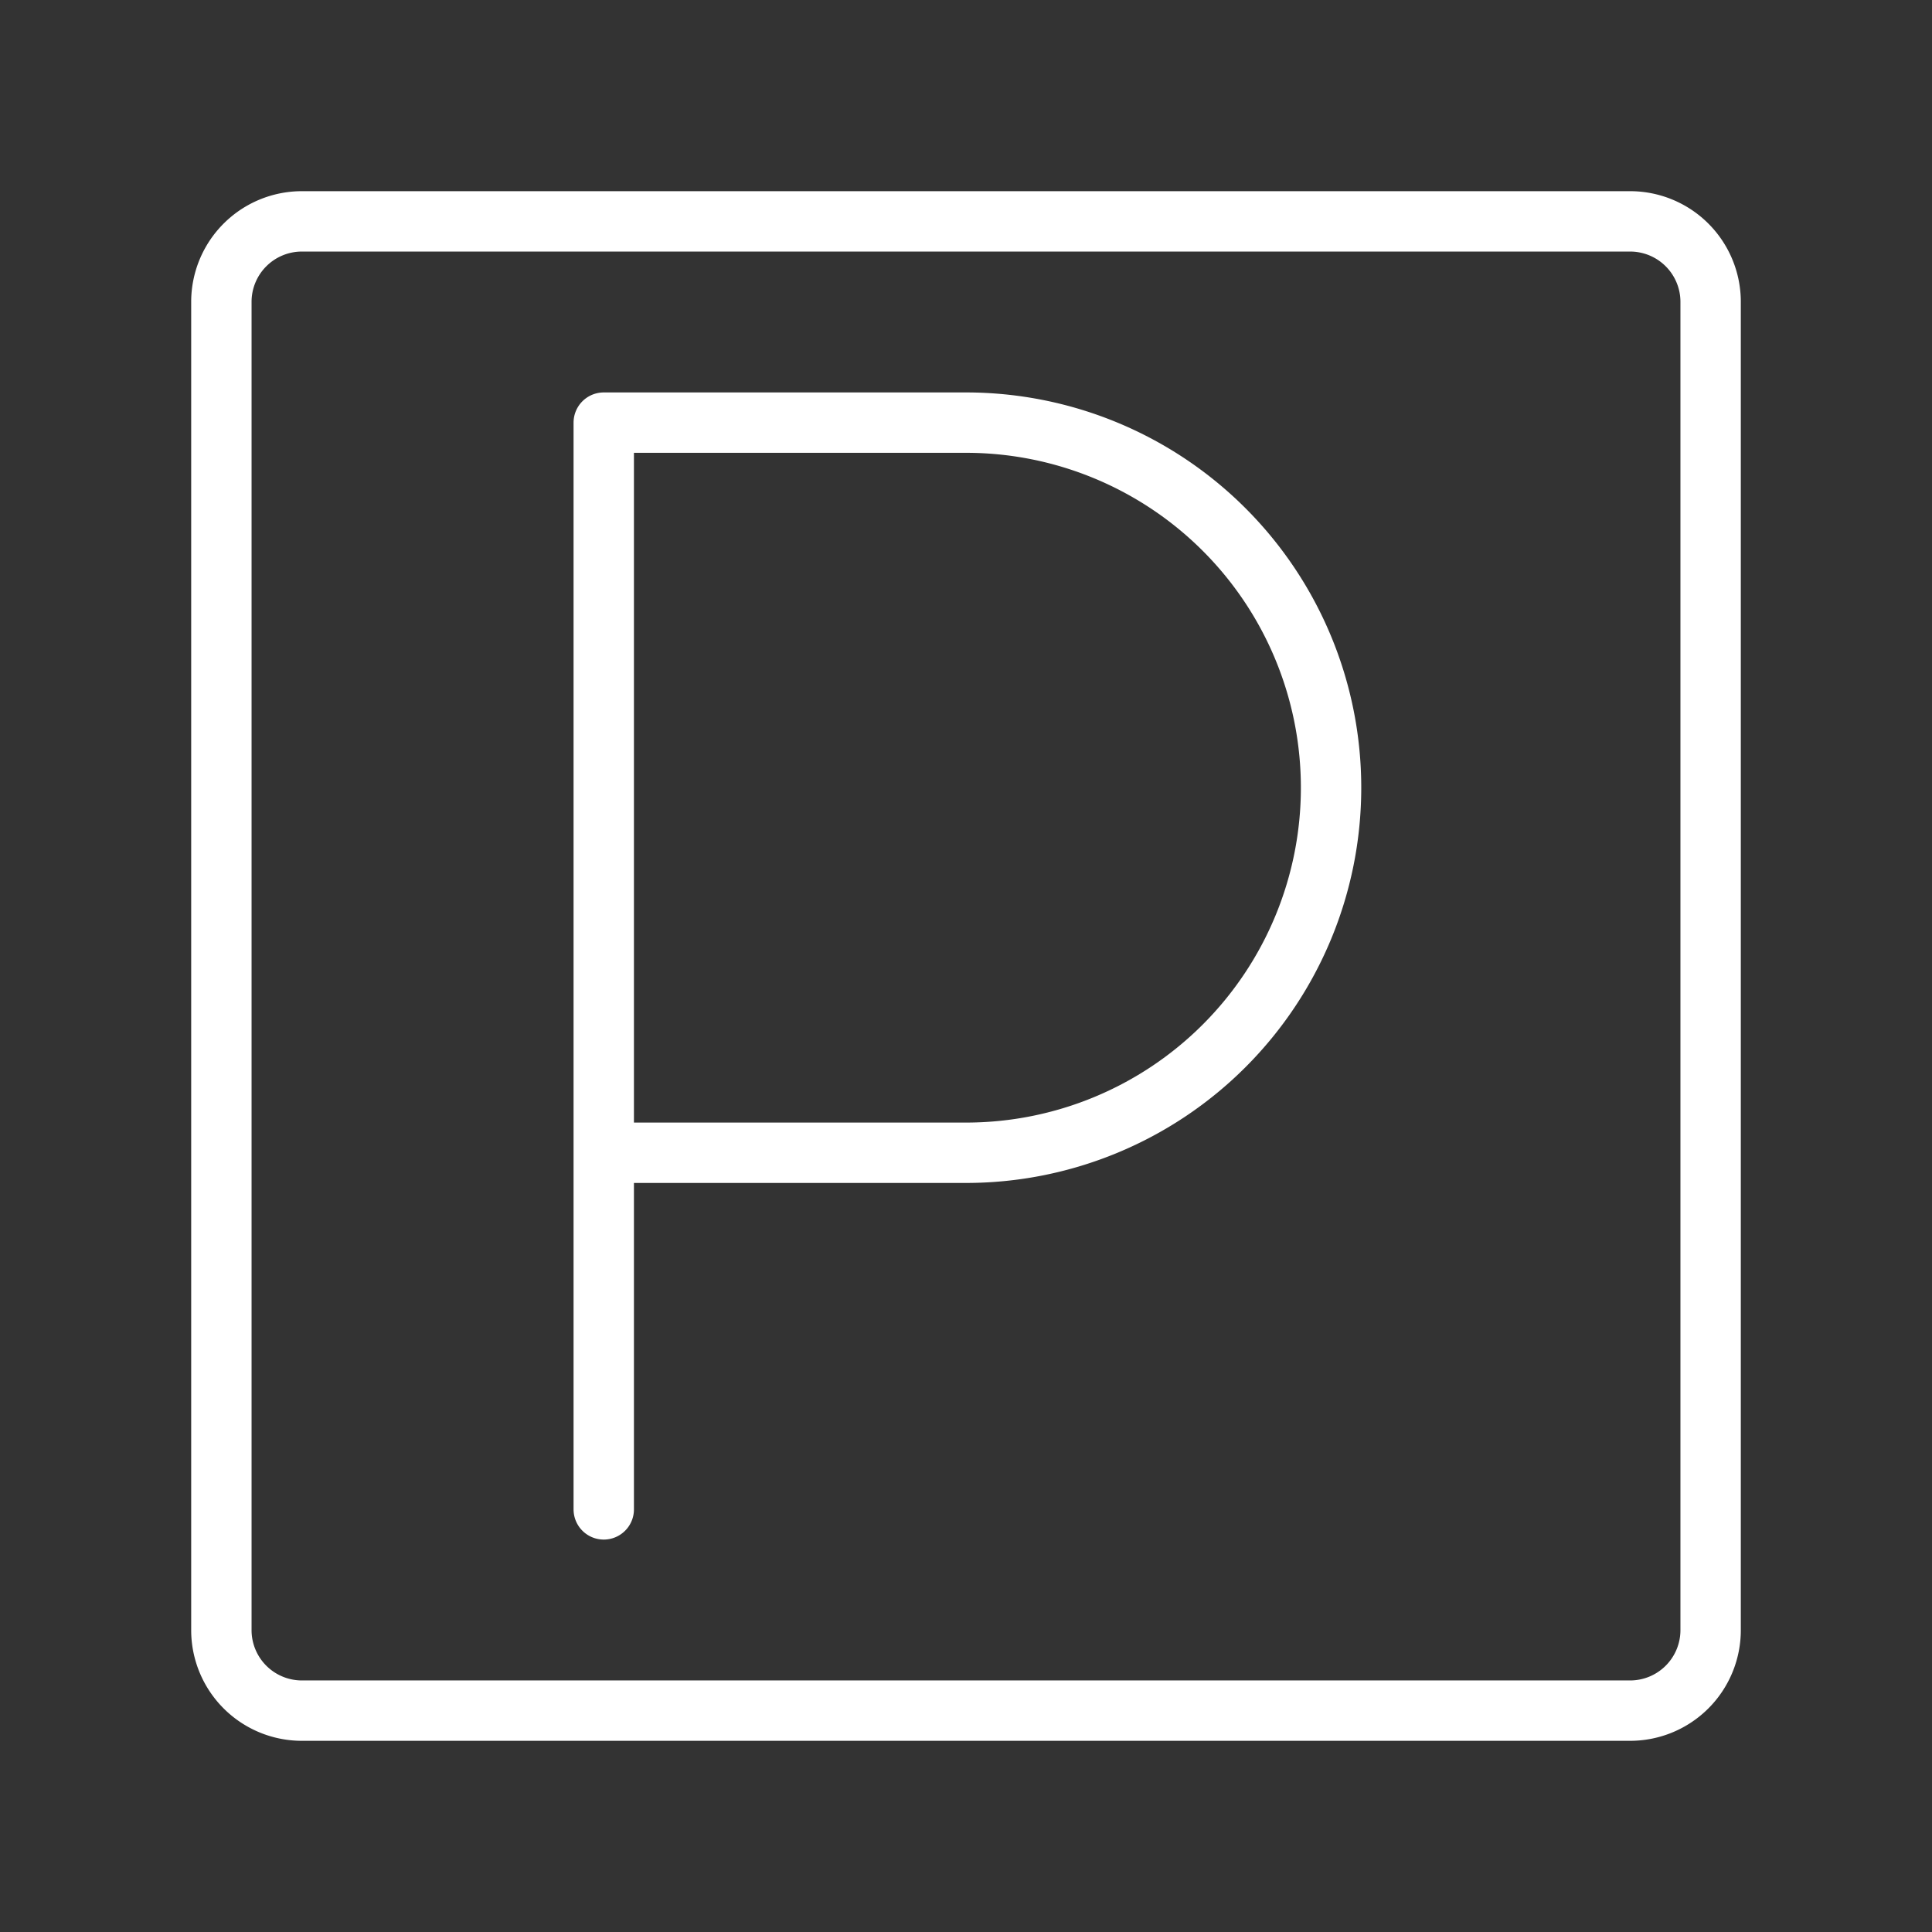 <ns0:svg xmlns:ns0="http://www.w3.org/2000/svg" id="Layer_2" data-name="Layer 2" viewBox="0 0 48 48" style="stroke-width:1.5px"><ns0:rect x="0" y="0" width="48" height="48" fill="#333333" stroke="none"/><ns0:defs style="stroke-width:1.5px"><ns0:style style="stroke-width:1.5px">.cls-1{fill:none;stroke:#fff;stroke-linecap:round;stroke-linejoin:round;}</ns0:style></ns0:defs><ns0:path class="cls-1" d="M40.5,5.5H7.5a2,2,0,0,0-2,2v33a2,2,0,0,0,2,2h33a2,2,0,0,0,2-2V7.5A2,2,0,0,0,40.5,5.5Z" style="stroke-width:1.5px" /><ns0:path class="cls-1" d="M15,37.5v-27H24a9.07,9.07,0,0,1,0,18.14H15" style="stroke-width:1.5px" /></ns0:svg>